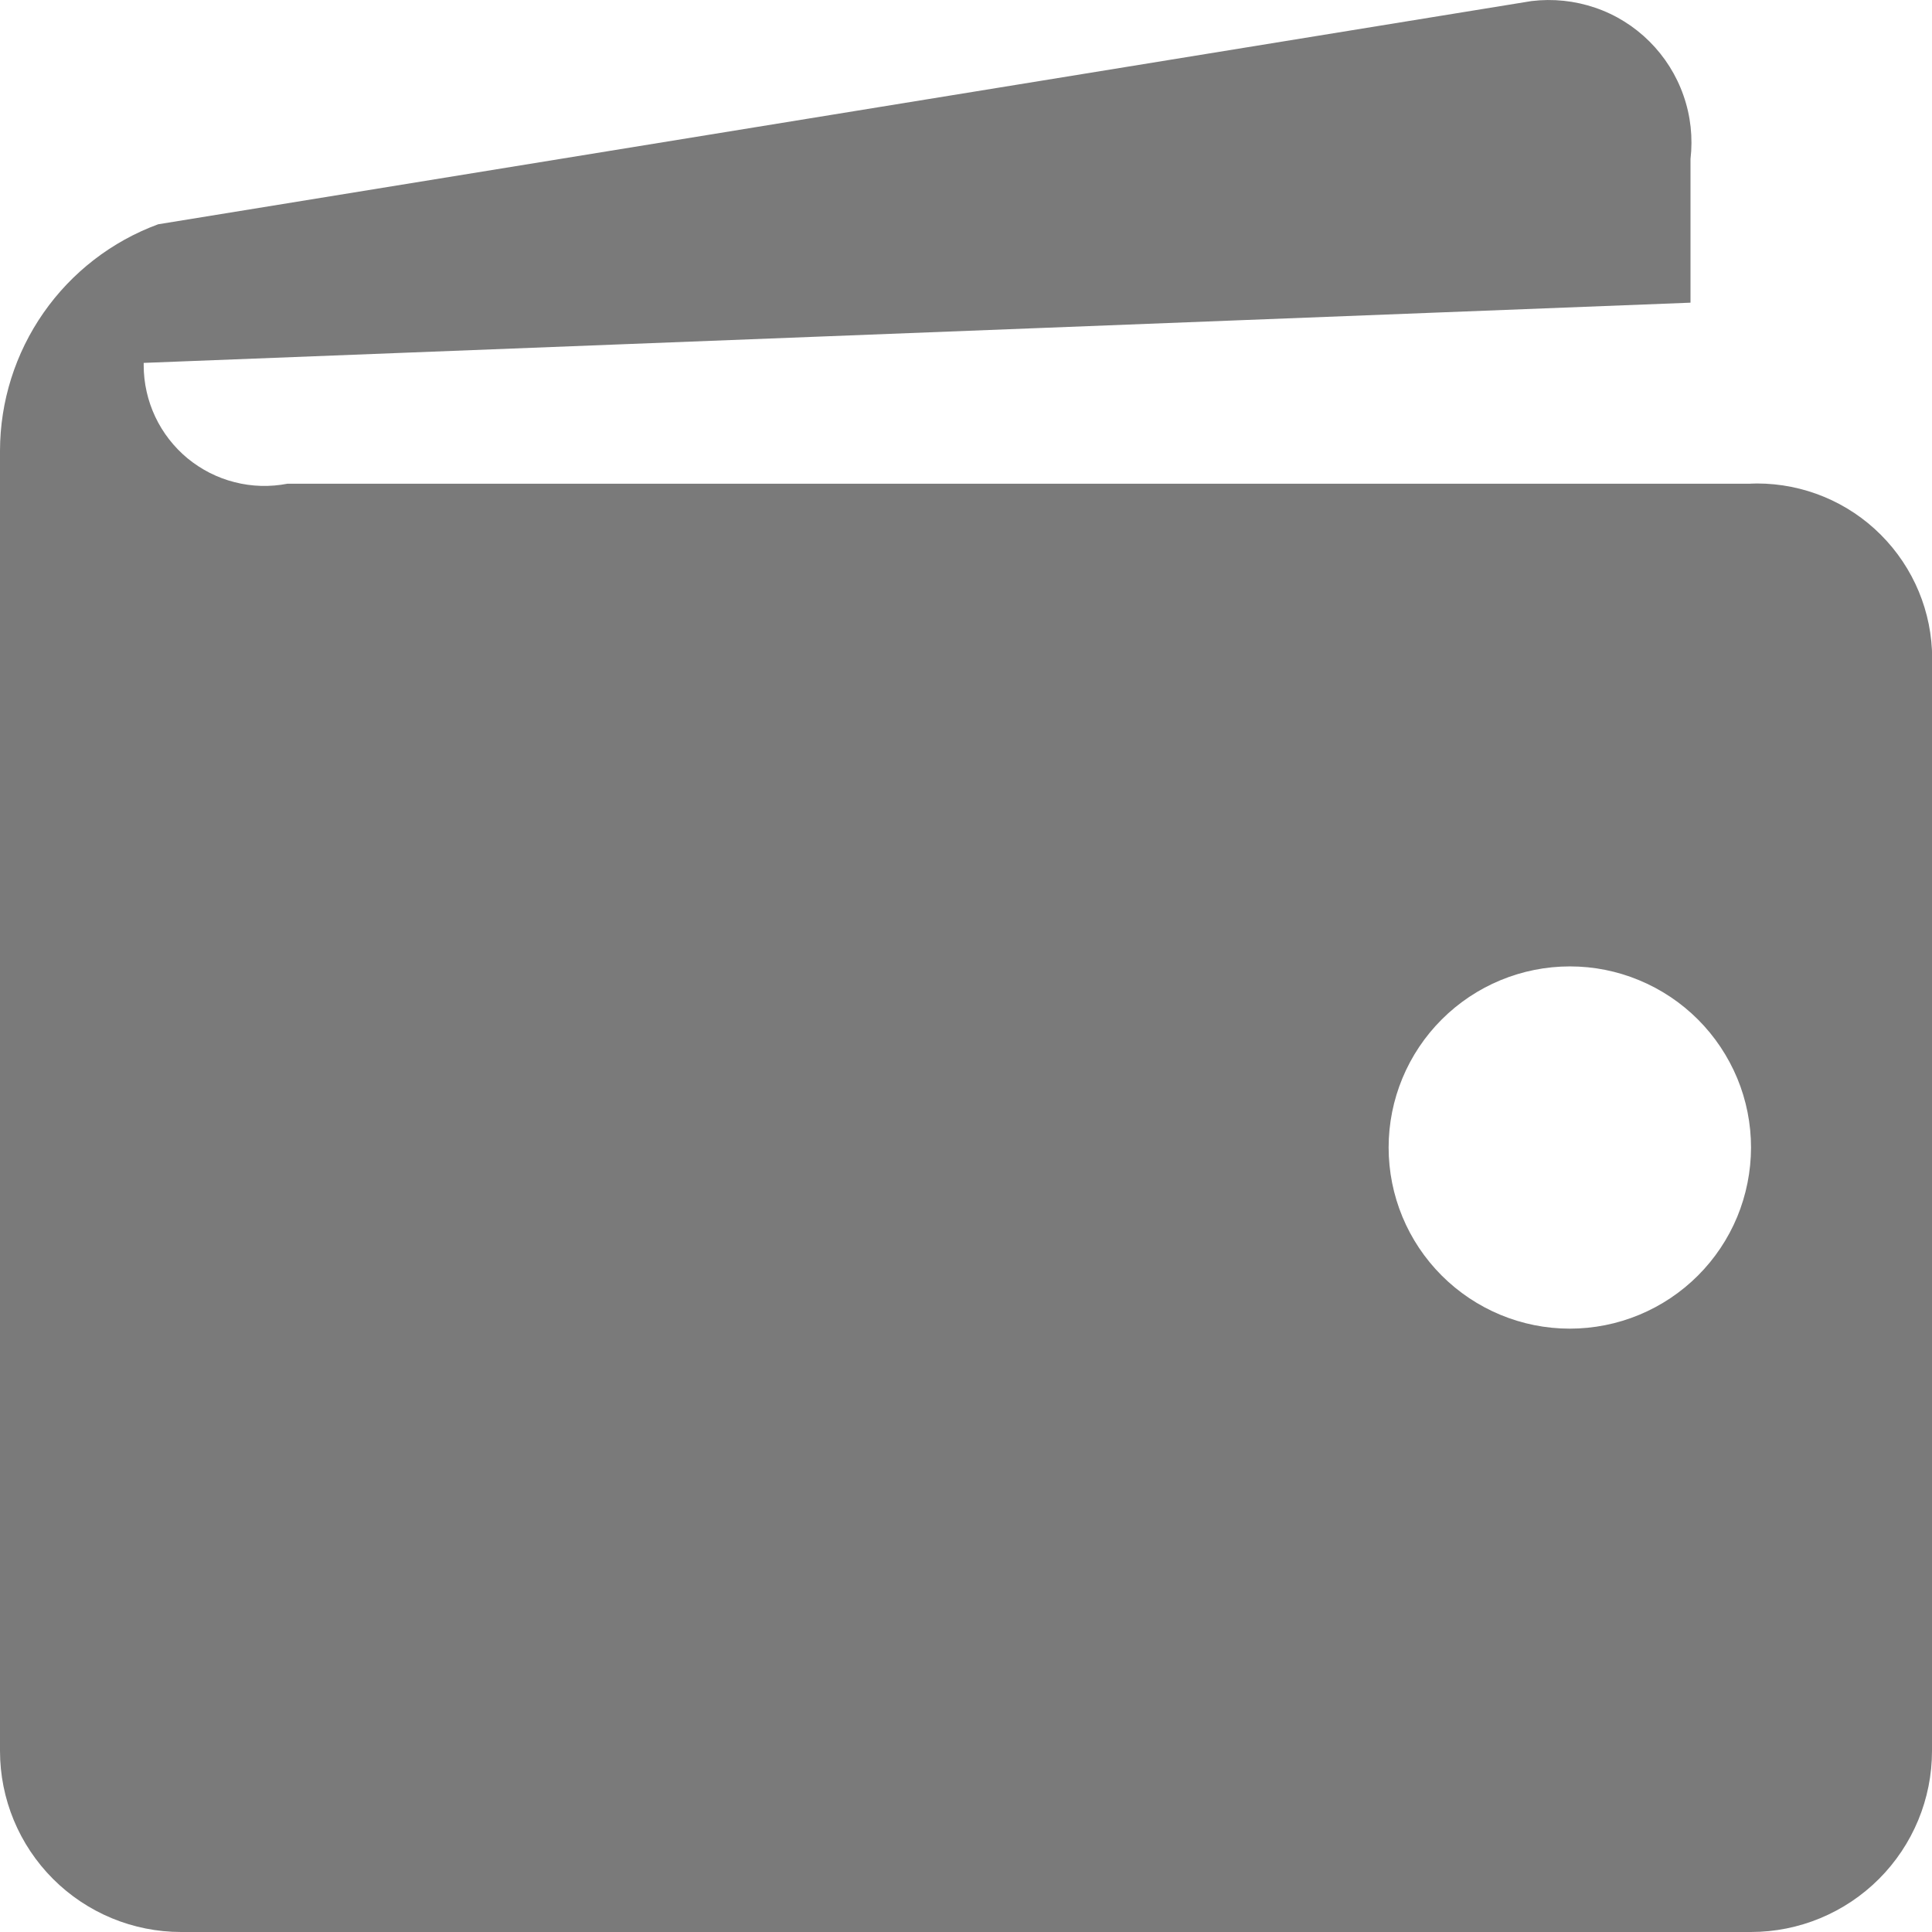 <svg width="24" height="24" viewBox="0 0 24 24" fill="none" xmlns="http://www.w3.org/2000/svg">
<path d="M21.75 6.009H3.57C3.353 6.051 3.129 6.045 2.915 5.99C2.7 5.936 2.501 5.834 2.33 5.694C2.16 5.553 2.022 5.376 1.928 5.176C1.834 4.976 1.785 4.758 1.785 4.537V4.508L21 3.76V1.976C21.031 1.71 21.002 1.44 20.913 1.187C20.825 0.934 20.68 0.704 20.49 0.515C20.3 0.326 20.07 0.182 19.816 0.096C19.562 0.009 19.292 -0.019 19.026 0.013L1.965 2.786C1.389 2.998 0.892 3.382 0.541 3.885C0.19 4.388 0.001 4.986 0 5.6L0 21.751C0 22.347 0.237 22.919 0.659 23.341C1.081 23.763 1.653 24 2.25 24H21.75C22.347 24 22.919 23.763 23.341 23.341C23.763 22.919 24 22.347 24 21.751V8.242L24.002 8.18C24.002 7.604 23.772 7.051 23.364 6.643C22.957 6.235 22.403 6.006 21.826 6.006L21.747 6.008L21.75 6.009ZM19.5 16.505C18.903 16.505 18.331 16.267 17.909 15.845C17.487 15.423 17.25 14.851 17.25 14.254C17.25 13.658 17.488 13.085 17.91 12.664C18.332 12.242 18.905 12.005 19.502 12.005C19.797 12.005 20.09 12.063 20.363 12.177C20.636 12.29 20.884 12.456 21.093 12.665C21.302 12.874 21.467 13.122 21.581 13.395C21.694 13.668 21.752 13.96 21.752 14.256C21.751 14.551 21.693 14.844 21.58 15.117C21.467 15.389 21.301 15.637 21.092 15.846C20.883 16.055 20.634 16.221 20.361 16.334C20.088 16.447 19.796 16.505 19.5 16.505Z" fill="#7A7A7A"/>
</svg>
